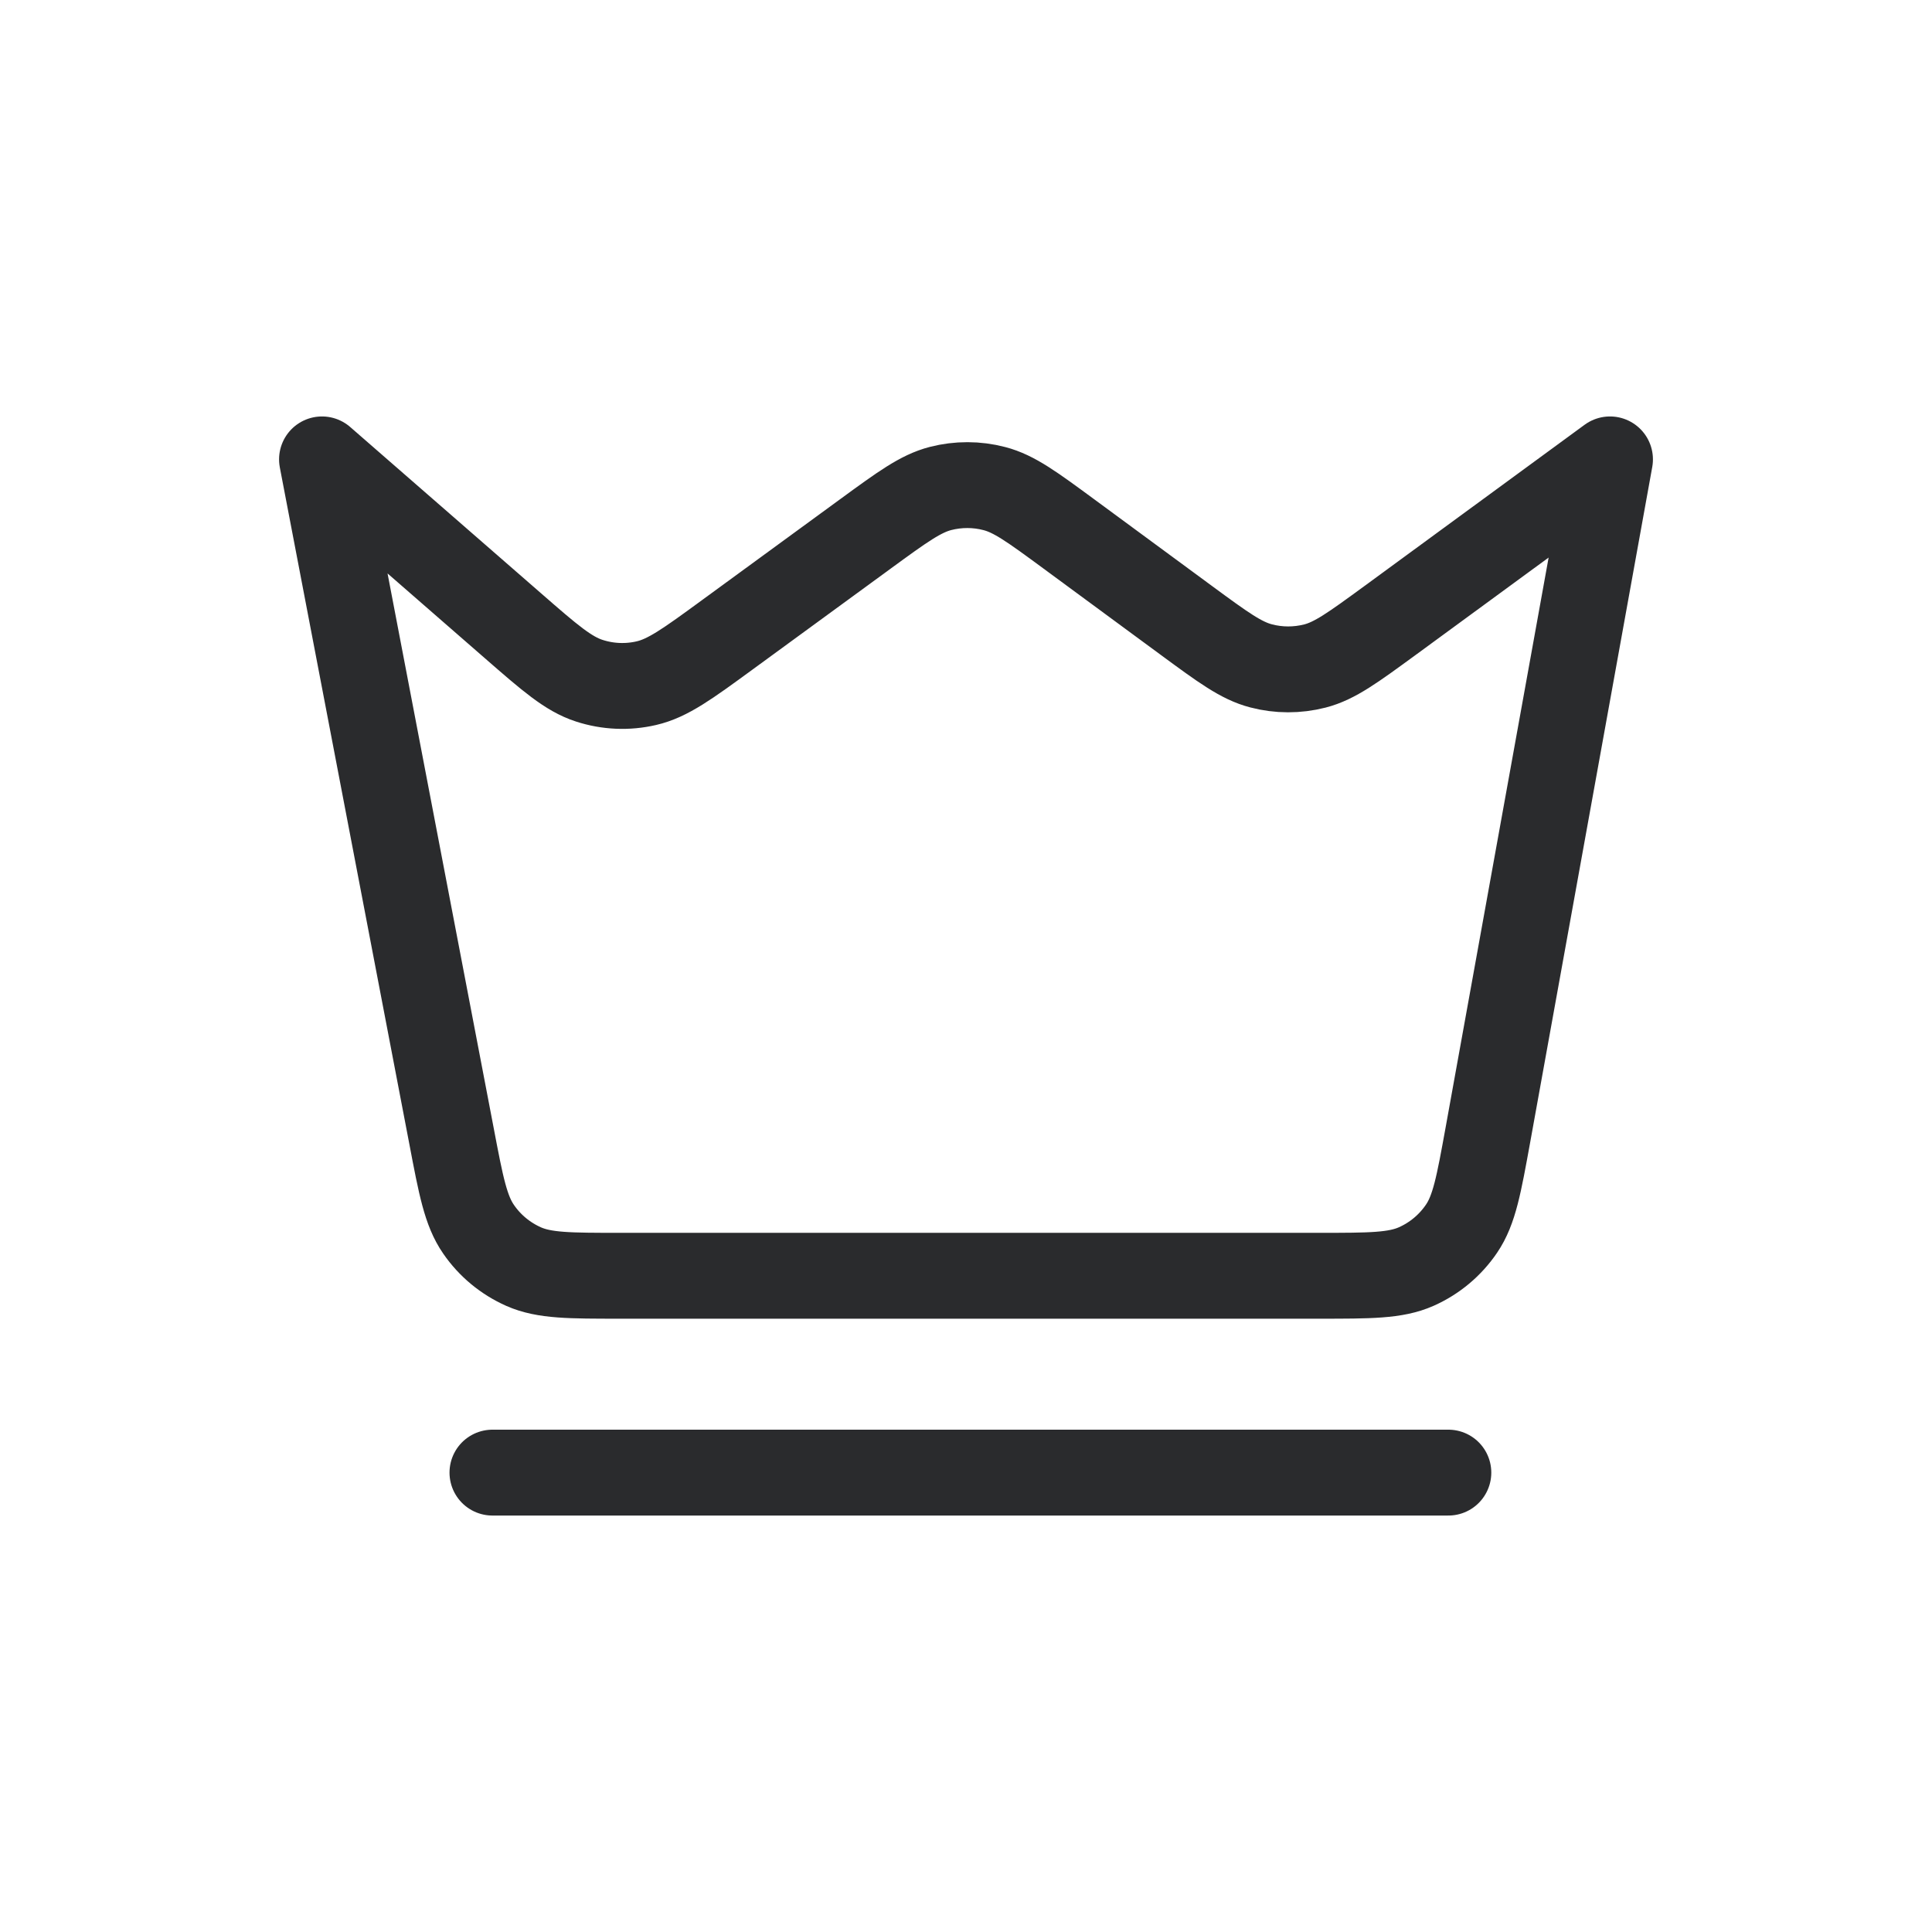 <svg width="18" height="18" viewBox="0 0 18 18" fill="none" xmlns="http://www.w3.org/2000/svg">
<path d="M4.588 13.72H13.494" stroke="#2A2B2D" stroke-width="0.8" stroke-linecap="round"/>
<path d="M4.207 10.586L3 4.28L4.779 5.83L4.779 5.83C5.123 6.13 5.295 6.279 5.49 6.342C5.662 6.398 5.846 6.406 6.022 6.365C6.222 6.319 6.406 6.185 6.774 5.916L8.066 4.972C8.407 4.723 8.577 4.599 8.763 4.551C8.927 4.509 9.1 4.509 9.264 4.552C9.45 4.6 9.619 4.725 9.959 4.975L11.054 5.781C11.394 6.031 11.564 6.156 11.75 6.204C11.914 6.247 12.086 6.247 12.251 6.205C12.437 6.157 12.607 6.032 12.948 5.783L15 4.28L13.863 10.57L13.863 10.57C13.778 11.038 13.736 11.272 13.617 11.447C13.512 11.602 13.366 11.724 13.195 11.8C13.002 11.886 12.764 11.886 12.289 11.886H5.778C5.307 11.886 5.072 11.886 4.879 11.801C4.71 11.726 4.564 11.606 4.459 11.453C4.339 11.28 4.295 11.049 4.207 10.586Z" stroke="#2A2B2D" stroke-width="0.8" stroke-linecap="round" stroke-linejoin="round"/>
</svg>
